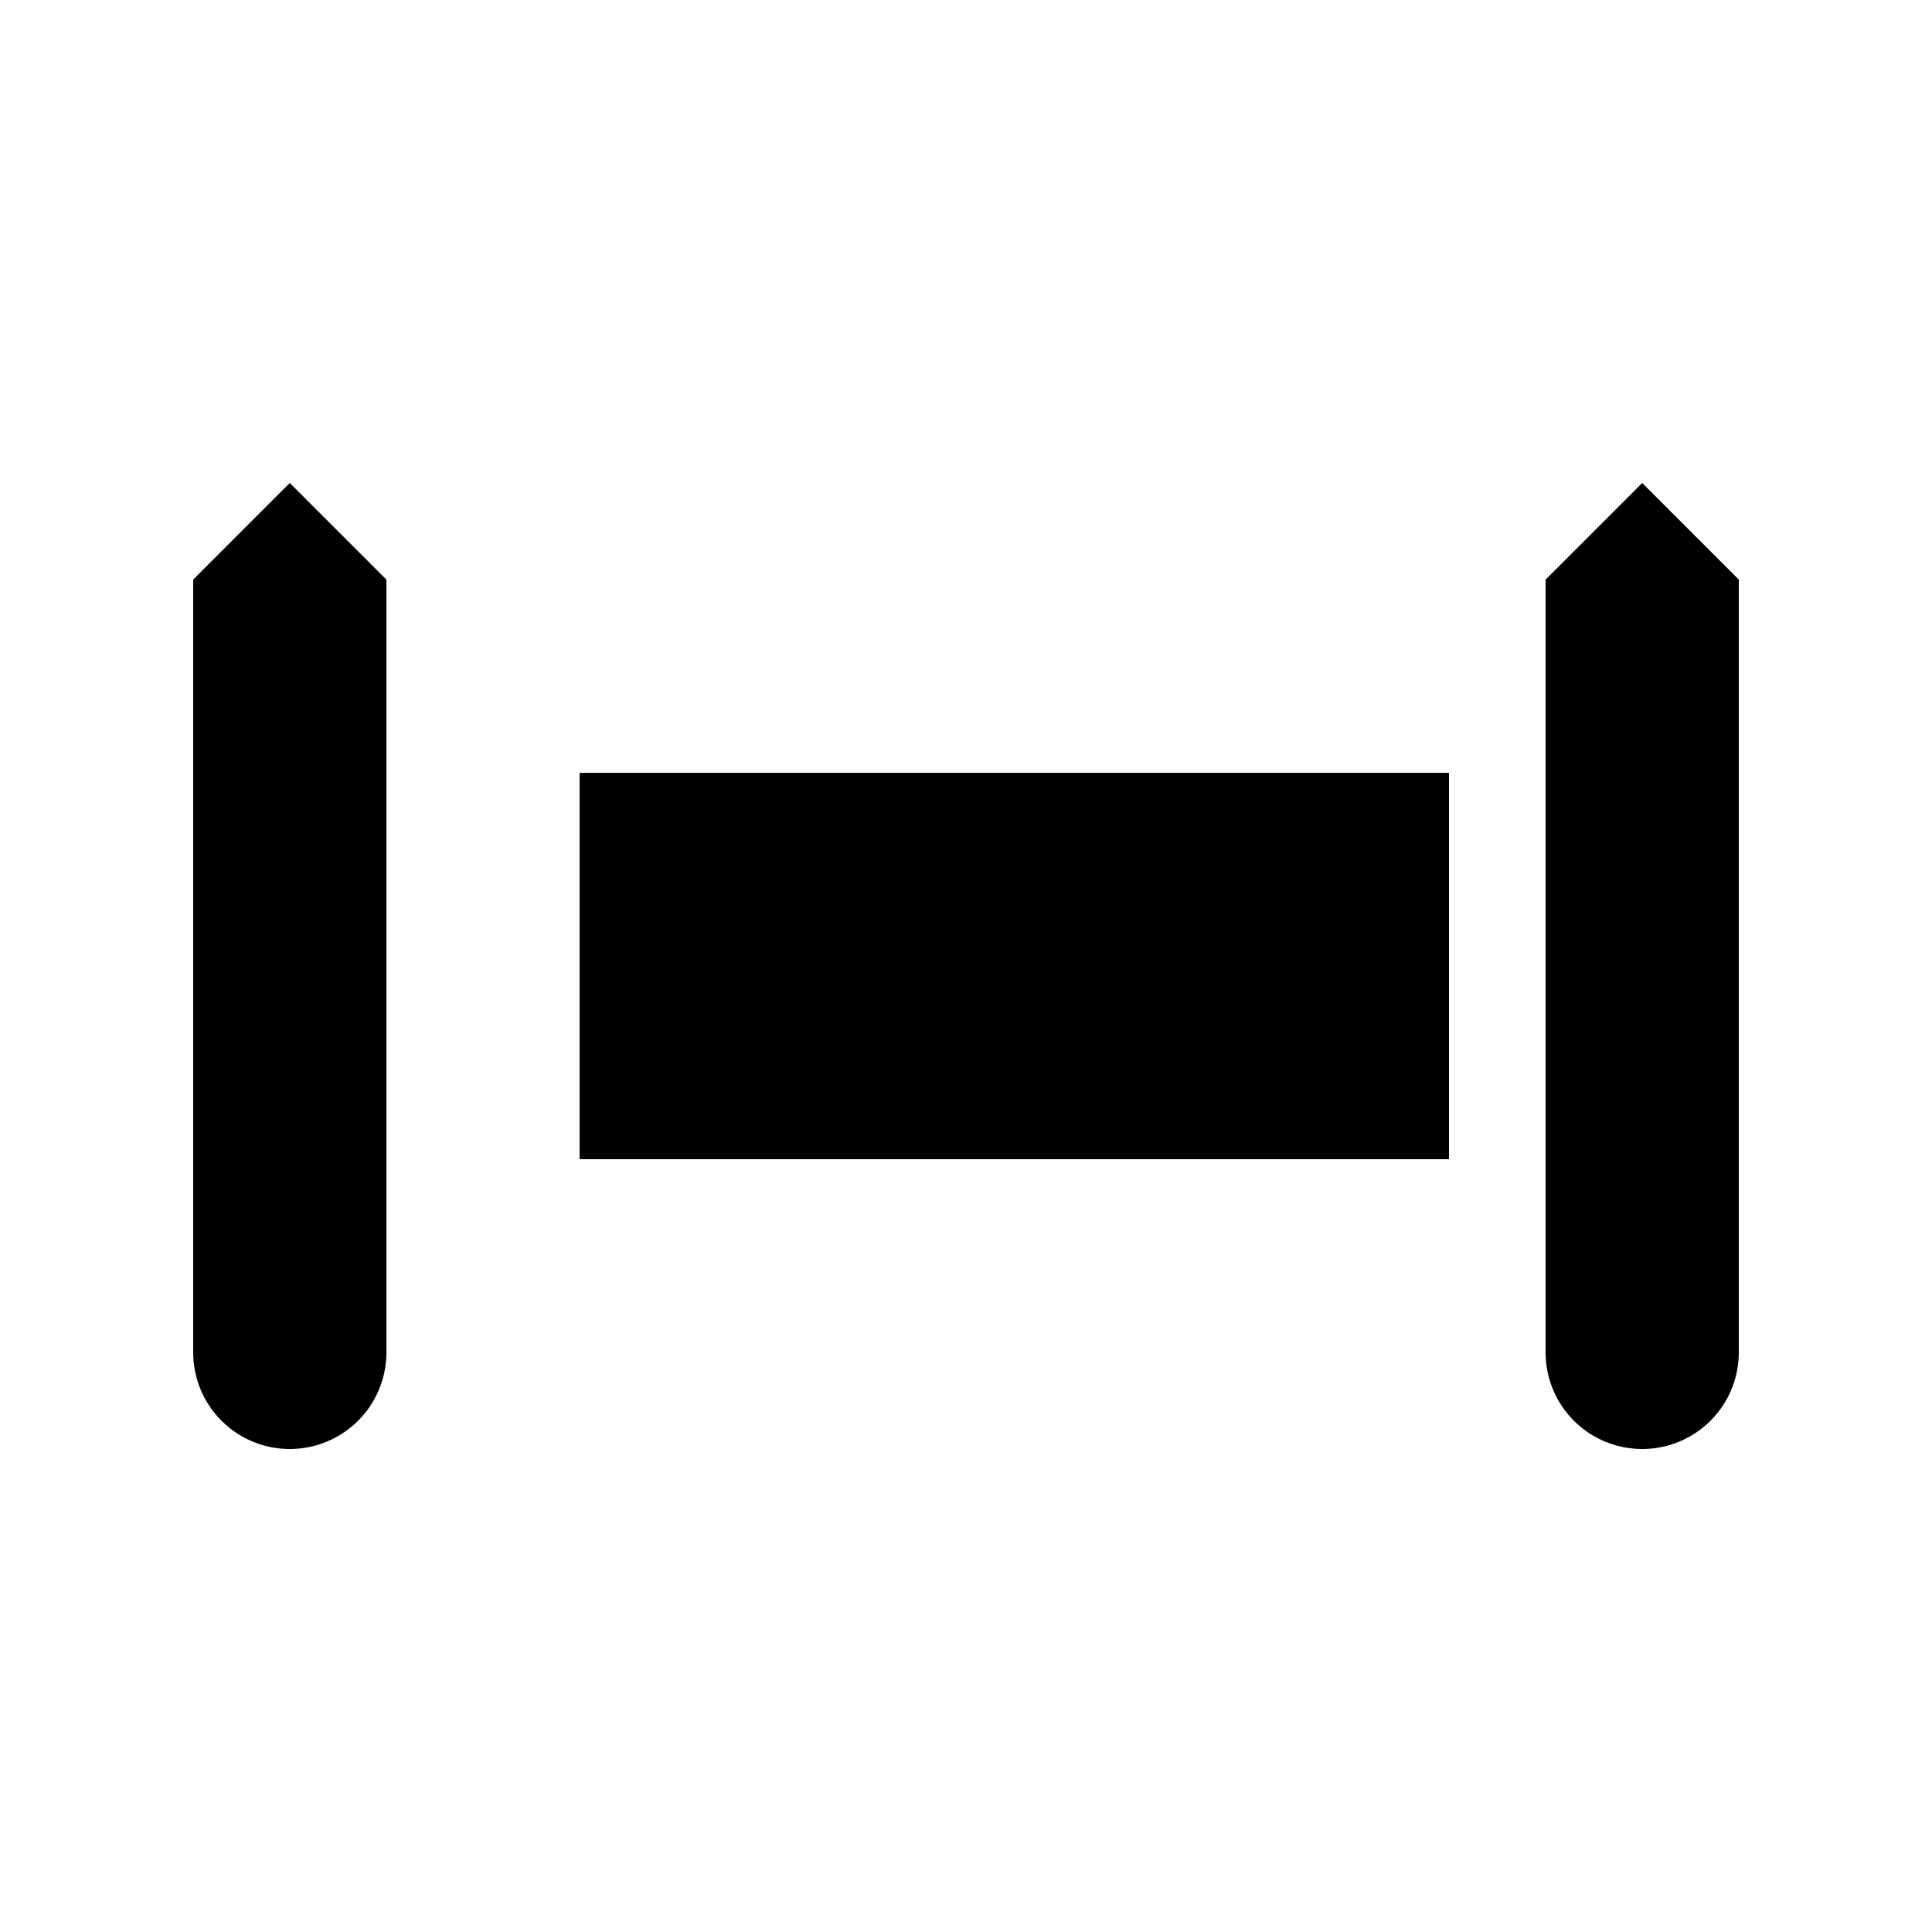<svg xmlns="http://www.w3.org/2000/svg" viewBox="0 0 20 20">
  <path fill="currentColor" d="M3 5l1 1v8a1 1 0 01-2 0V6l1-1zm14 0l1 1v8a1 1 0 01-2 0V6l1-1zm-2 3v4H6V8h9z"/>
  <path d="M0 0h20v20H0z" fill="none"/>
</svg>